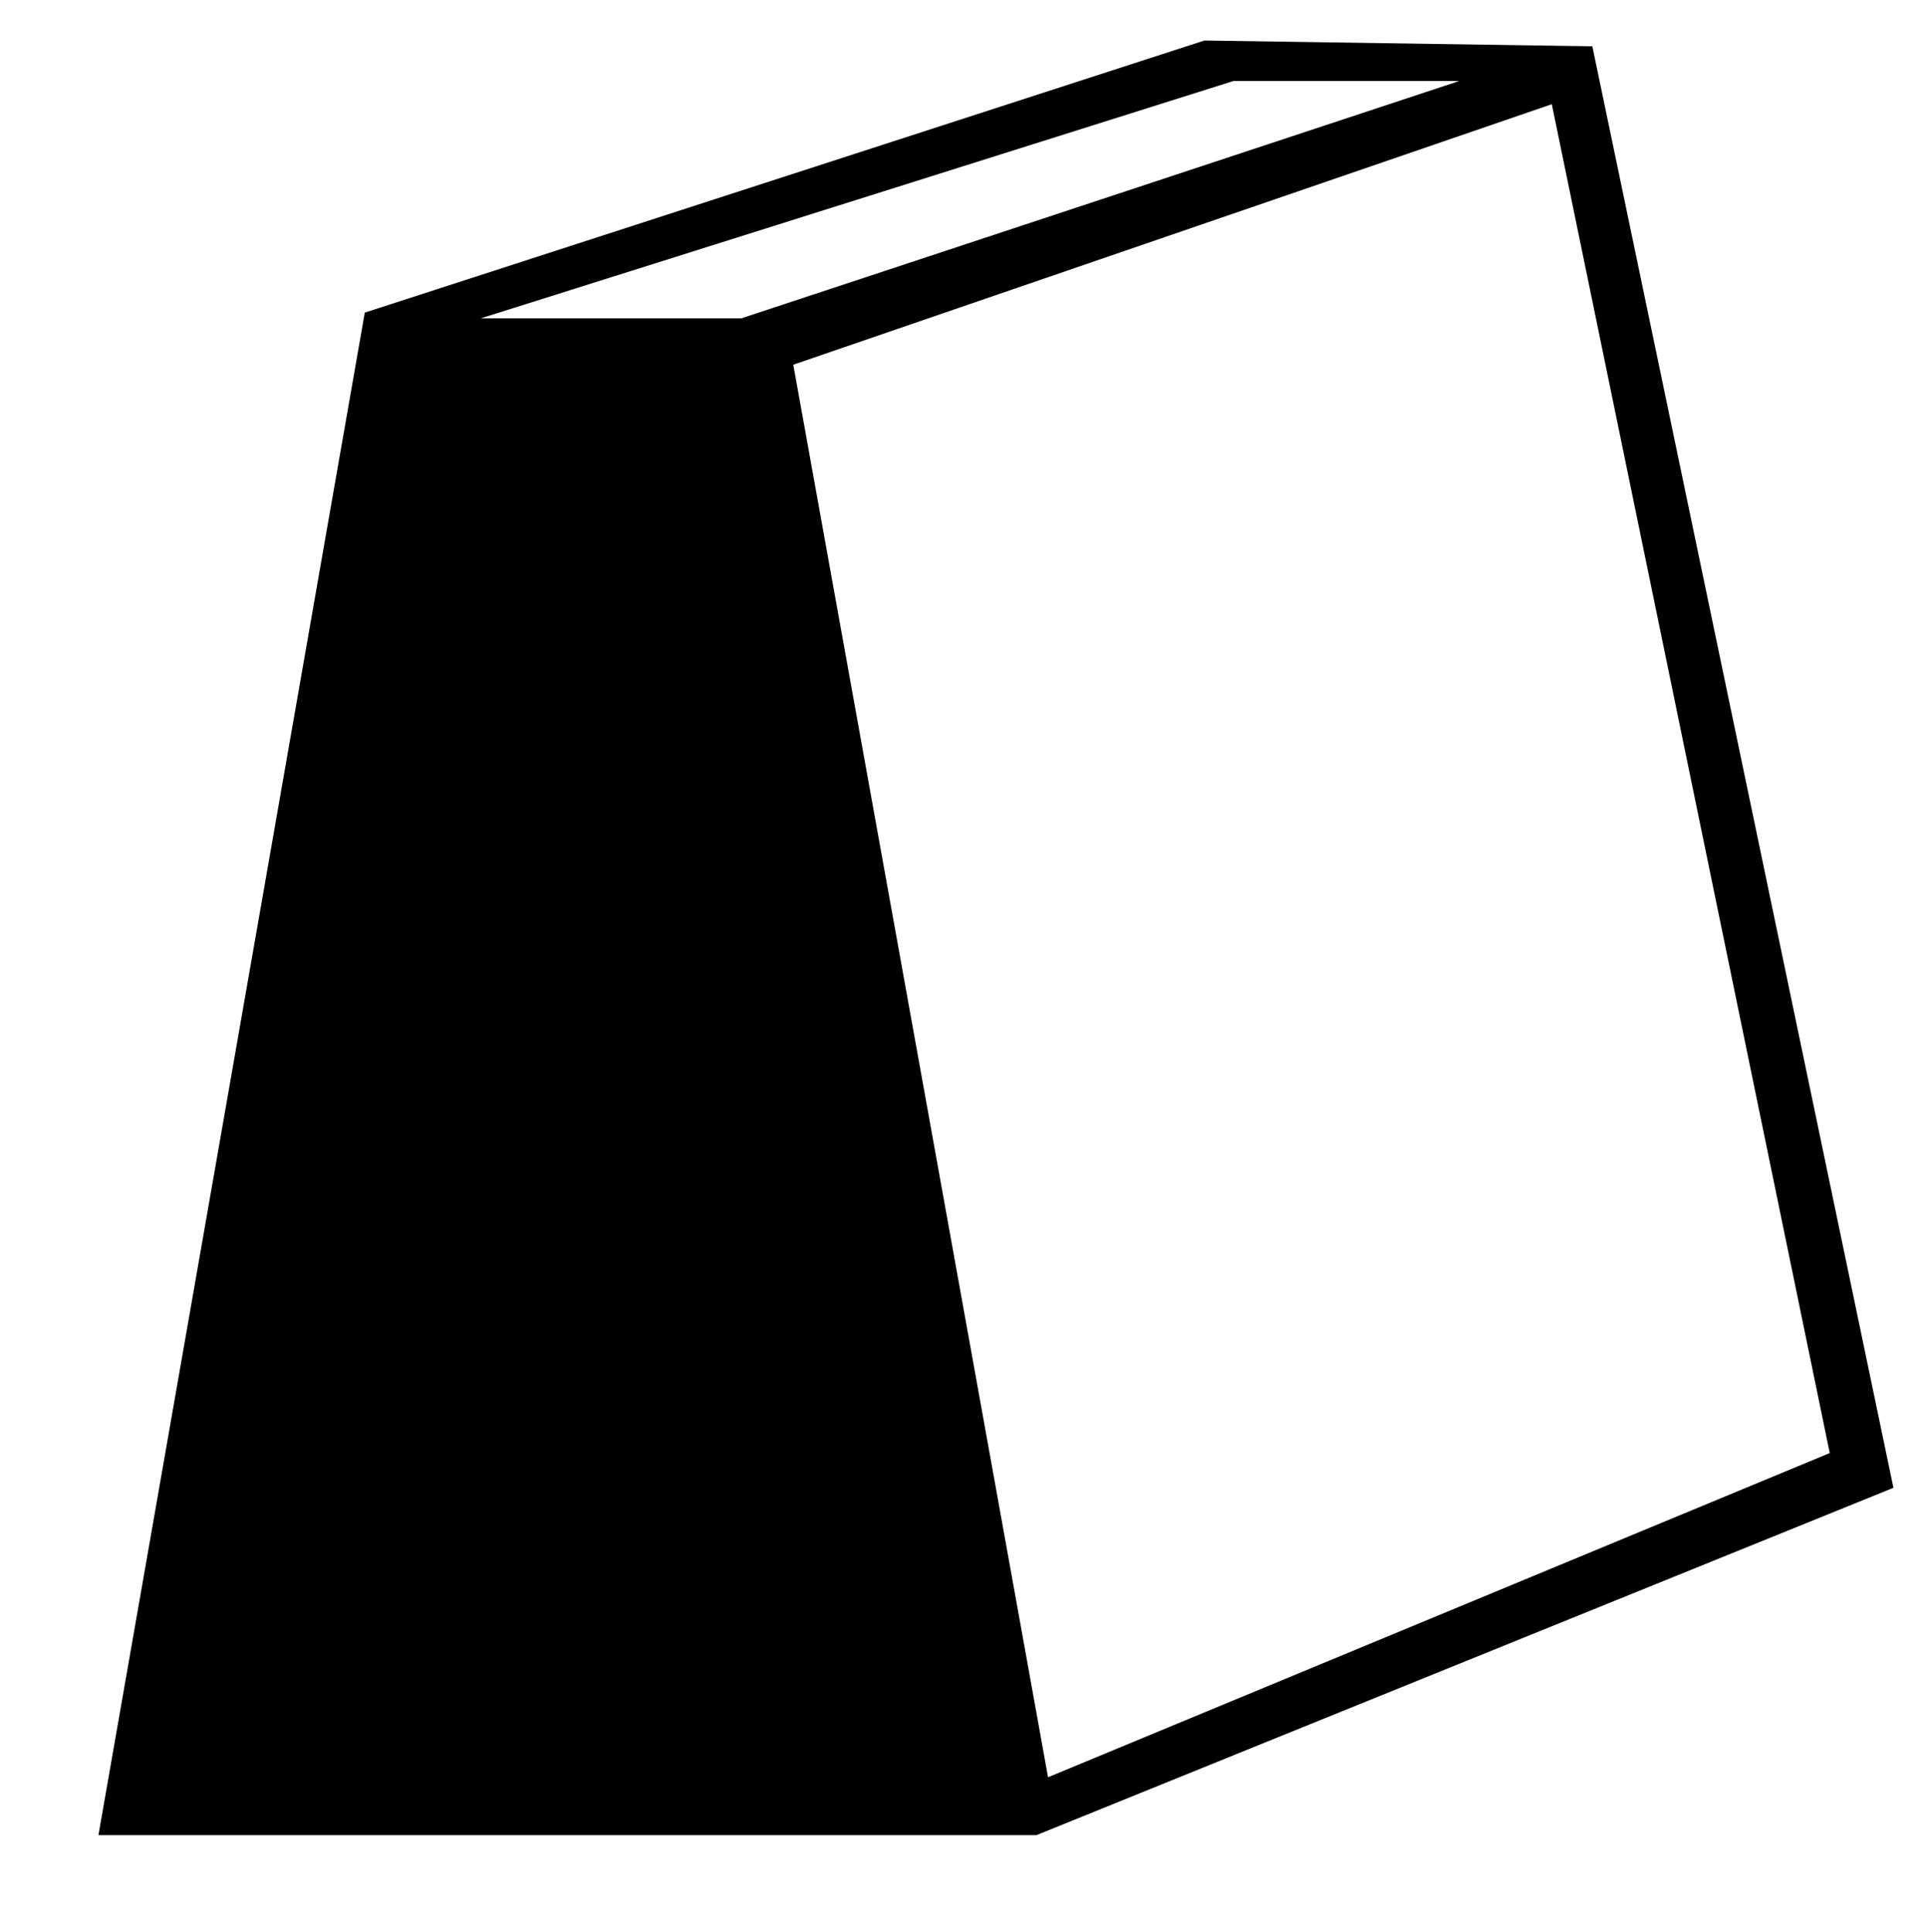 <?xml version="1.0" encoding="UTF-8" standalone="no"?>
<svg xmlns="http://www.w3.org/2000/svg" viewBox="0 0 348 349">
  <path
     d="M 217.502 7.32 L 65.877 56.467 L 17.777 331.48 L 187.176 331.48 L 341.938 268.74 L 287.562 8.365 L 217.502 7.32 z M 222.73 14.639 L 263.512 14.639 L 133.848 57.512 L 86.791 57.512 L 222.73 14.639 z M 280.242 18.822 L 330.436 262.465 L 189.268 321.023 L 143.258 65.877 L 280.242 18.822 z "
     id="path1" />
</svg>
